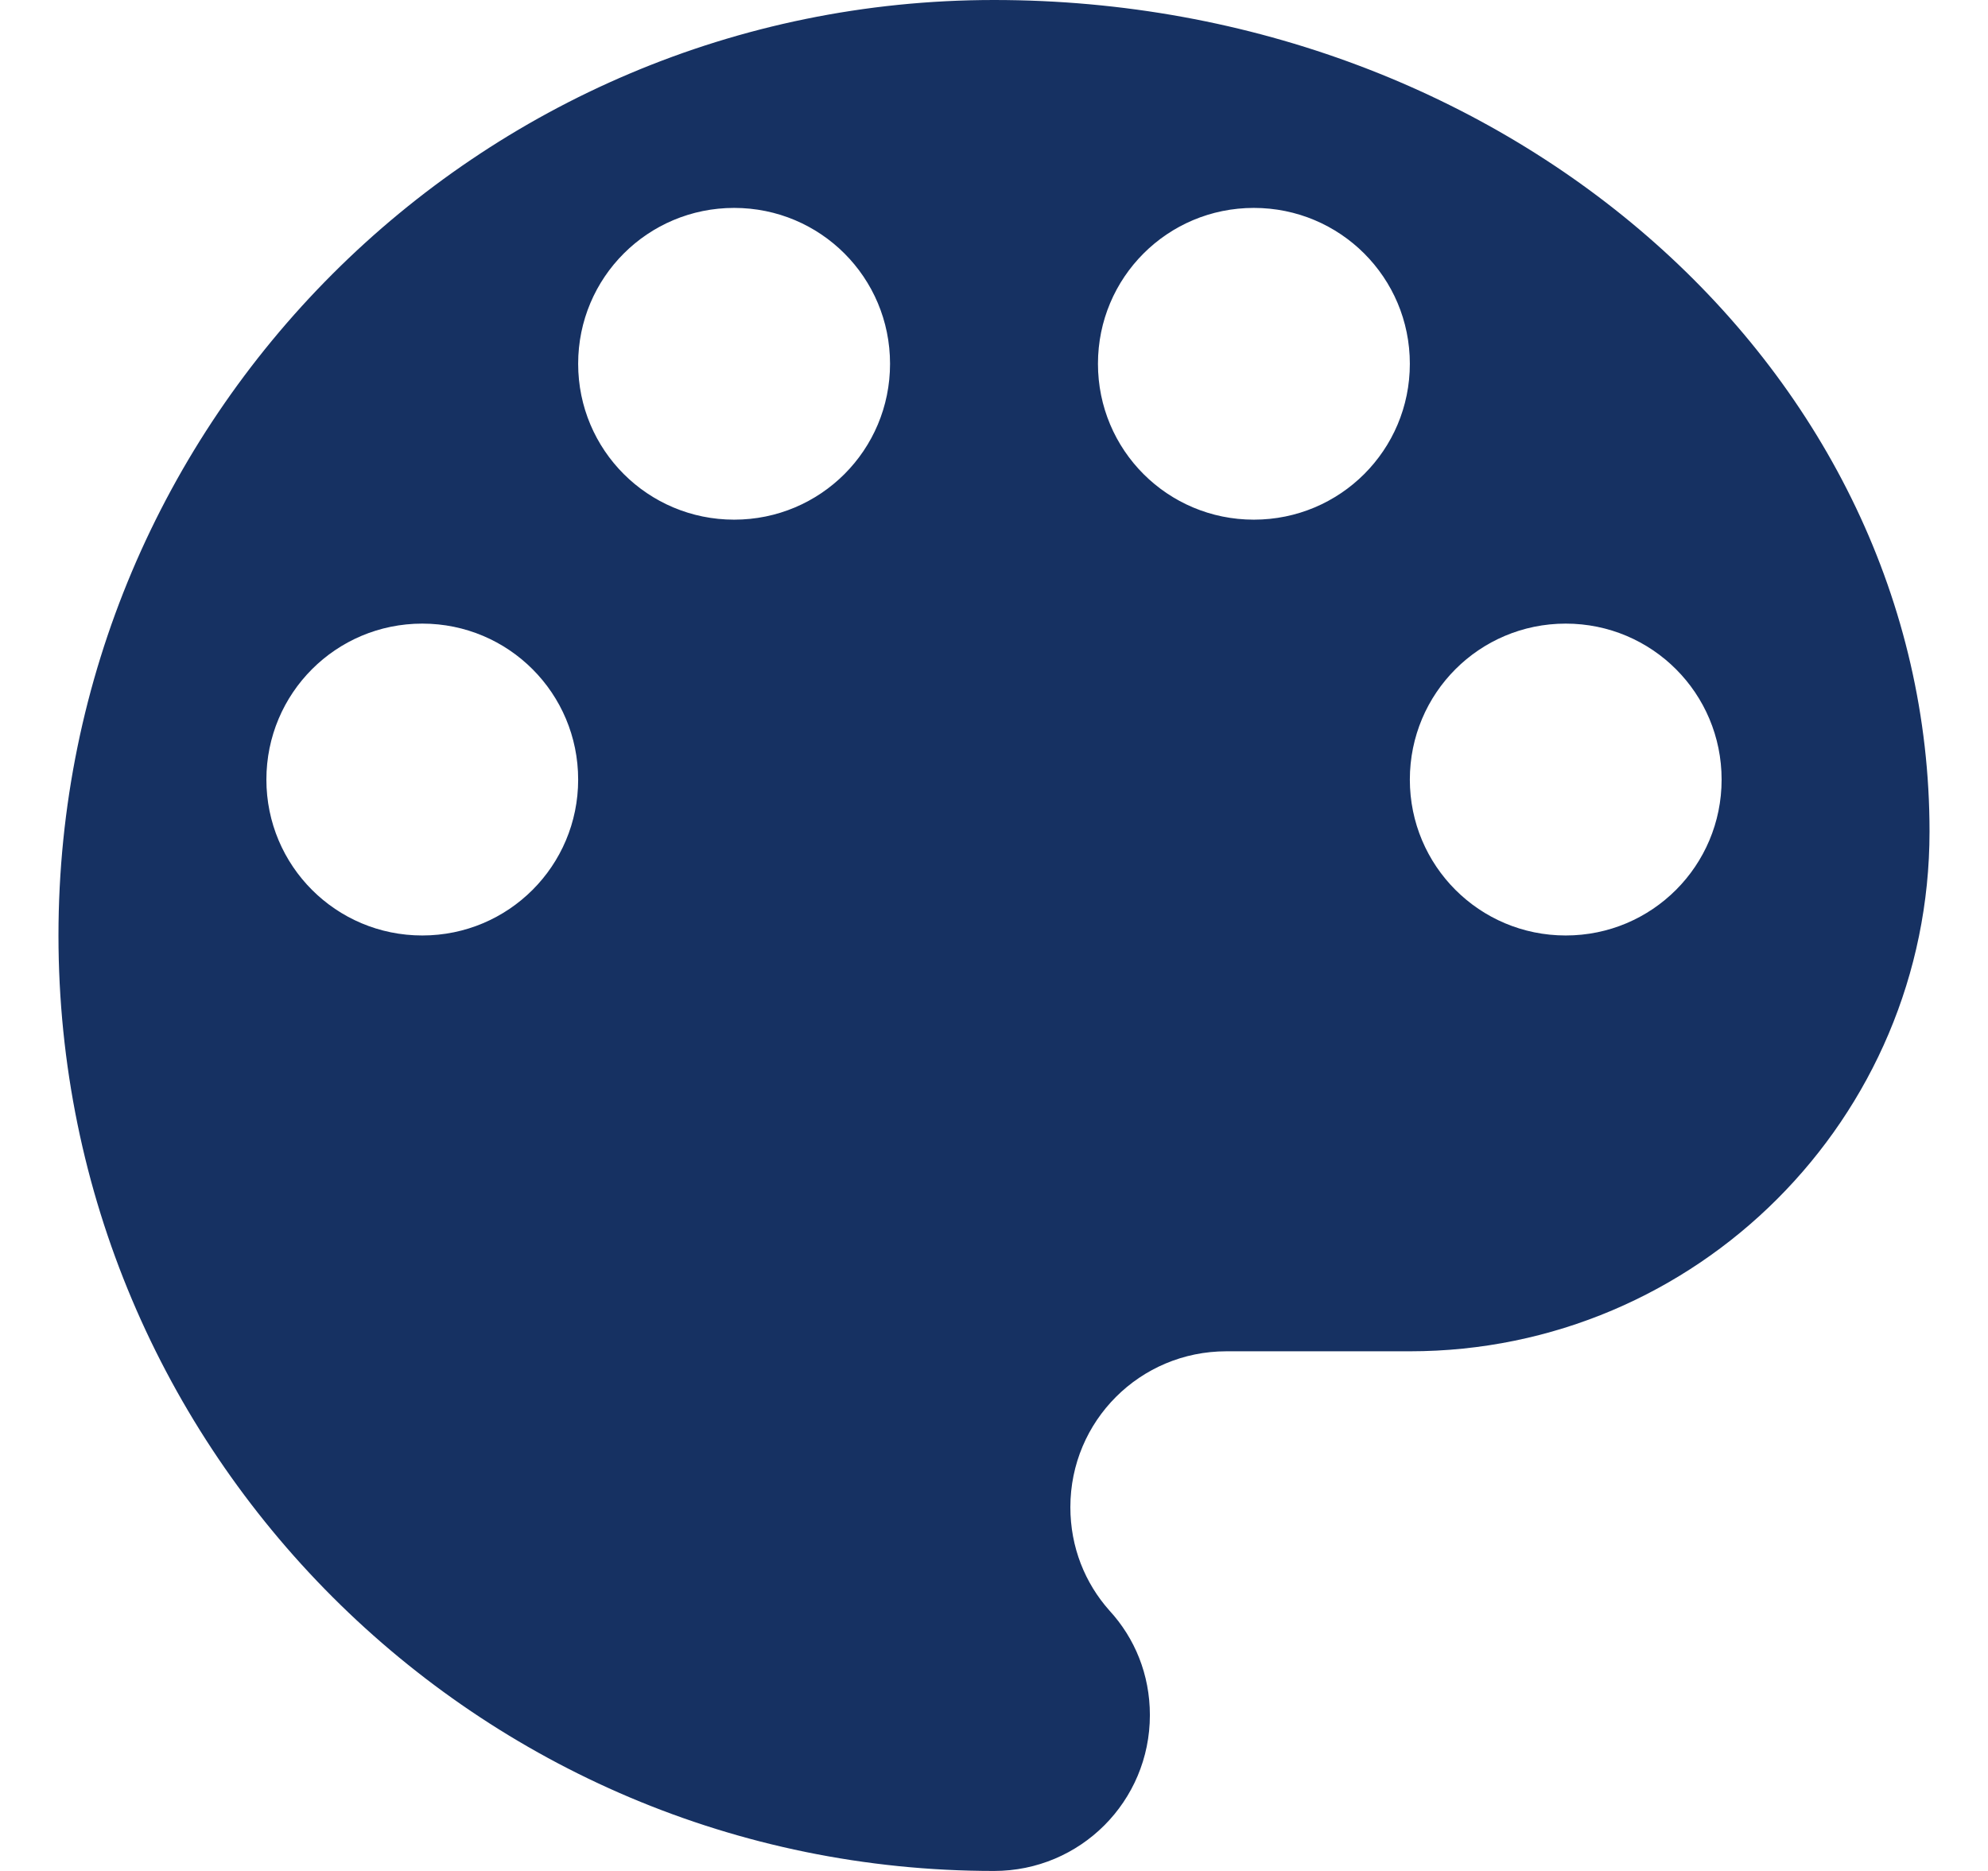 <svg width="17" height="16" viewBox="0 0 17 16" fill="none" xmlns="http://www.w3.org/2000/svg">
<g clip-path="url(#clip0_1504_13211)">
<path d="M8.5 0C4.082 0 0.5 3.582 0.5 8C0.5 12.418 4.082 16 8.5 16C9.238 16 9.833 15.405 9.833 14.667C9.833 14.32 9.704 14.009 9.487 13.773C9.278 13.538 9.153 13.231 9.153 12.889C9.153 12.151 9.749 11.556 10.487 11.556H12.056C14.509 11.556 16.5 9.564 16.5 7.111C16.5 3.182 12.918 0 8.5 0ZM3.611 8C2.873 8 2.278 7.404 2.278 6.667C2.278 5.929 2.873 5.333 3.611 5.333C4.349 5.333 4.944 5.929 4.944 6.667C4.944 7.404 4.349 8 3.611 8ZM6.278 4.444C5.54 4.444 4.944 3.849 4.944 3.111C4.944 2.373 5.54 1.778 6.278 1.778C7.016 1.778 7.611 2.373 7.611 3.111C7.611 3.849 7.016 4.444 6.278 4.444ZM10.722 4.444C9.984 4.444 9.389 3.849 9.389 3.111C9.389 2.373 9.984 1.778 10.722 1.778C11.46 1.778 12.056 2.373 12.056 3.111C12.056 3.849 11.46 4.444 10.722 4.444ZM13.389 8C12.651 8 12.056 7.404 12.056 6.667C12.056 5.929 12.651 5.333 13.389 5.333C14.127 5.333 14.722 5.929 14.722 6.667C14.722 7.404 14.127 8 13.389 8Z" fill="#163162"/>
</g>
<defs>
<clipPath id="clip0_1504_13211">
<rect width="16" height="16" fill="white" transform="translate(0.5)"/>
</clipPath>
</defs>
</svg>
